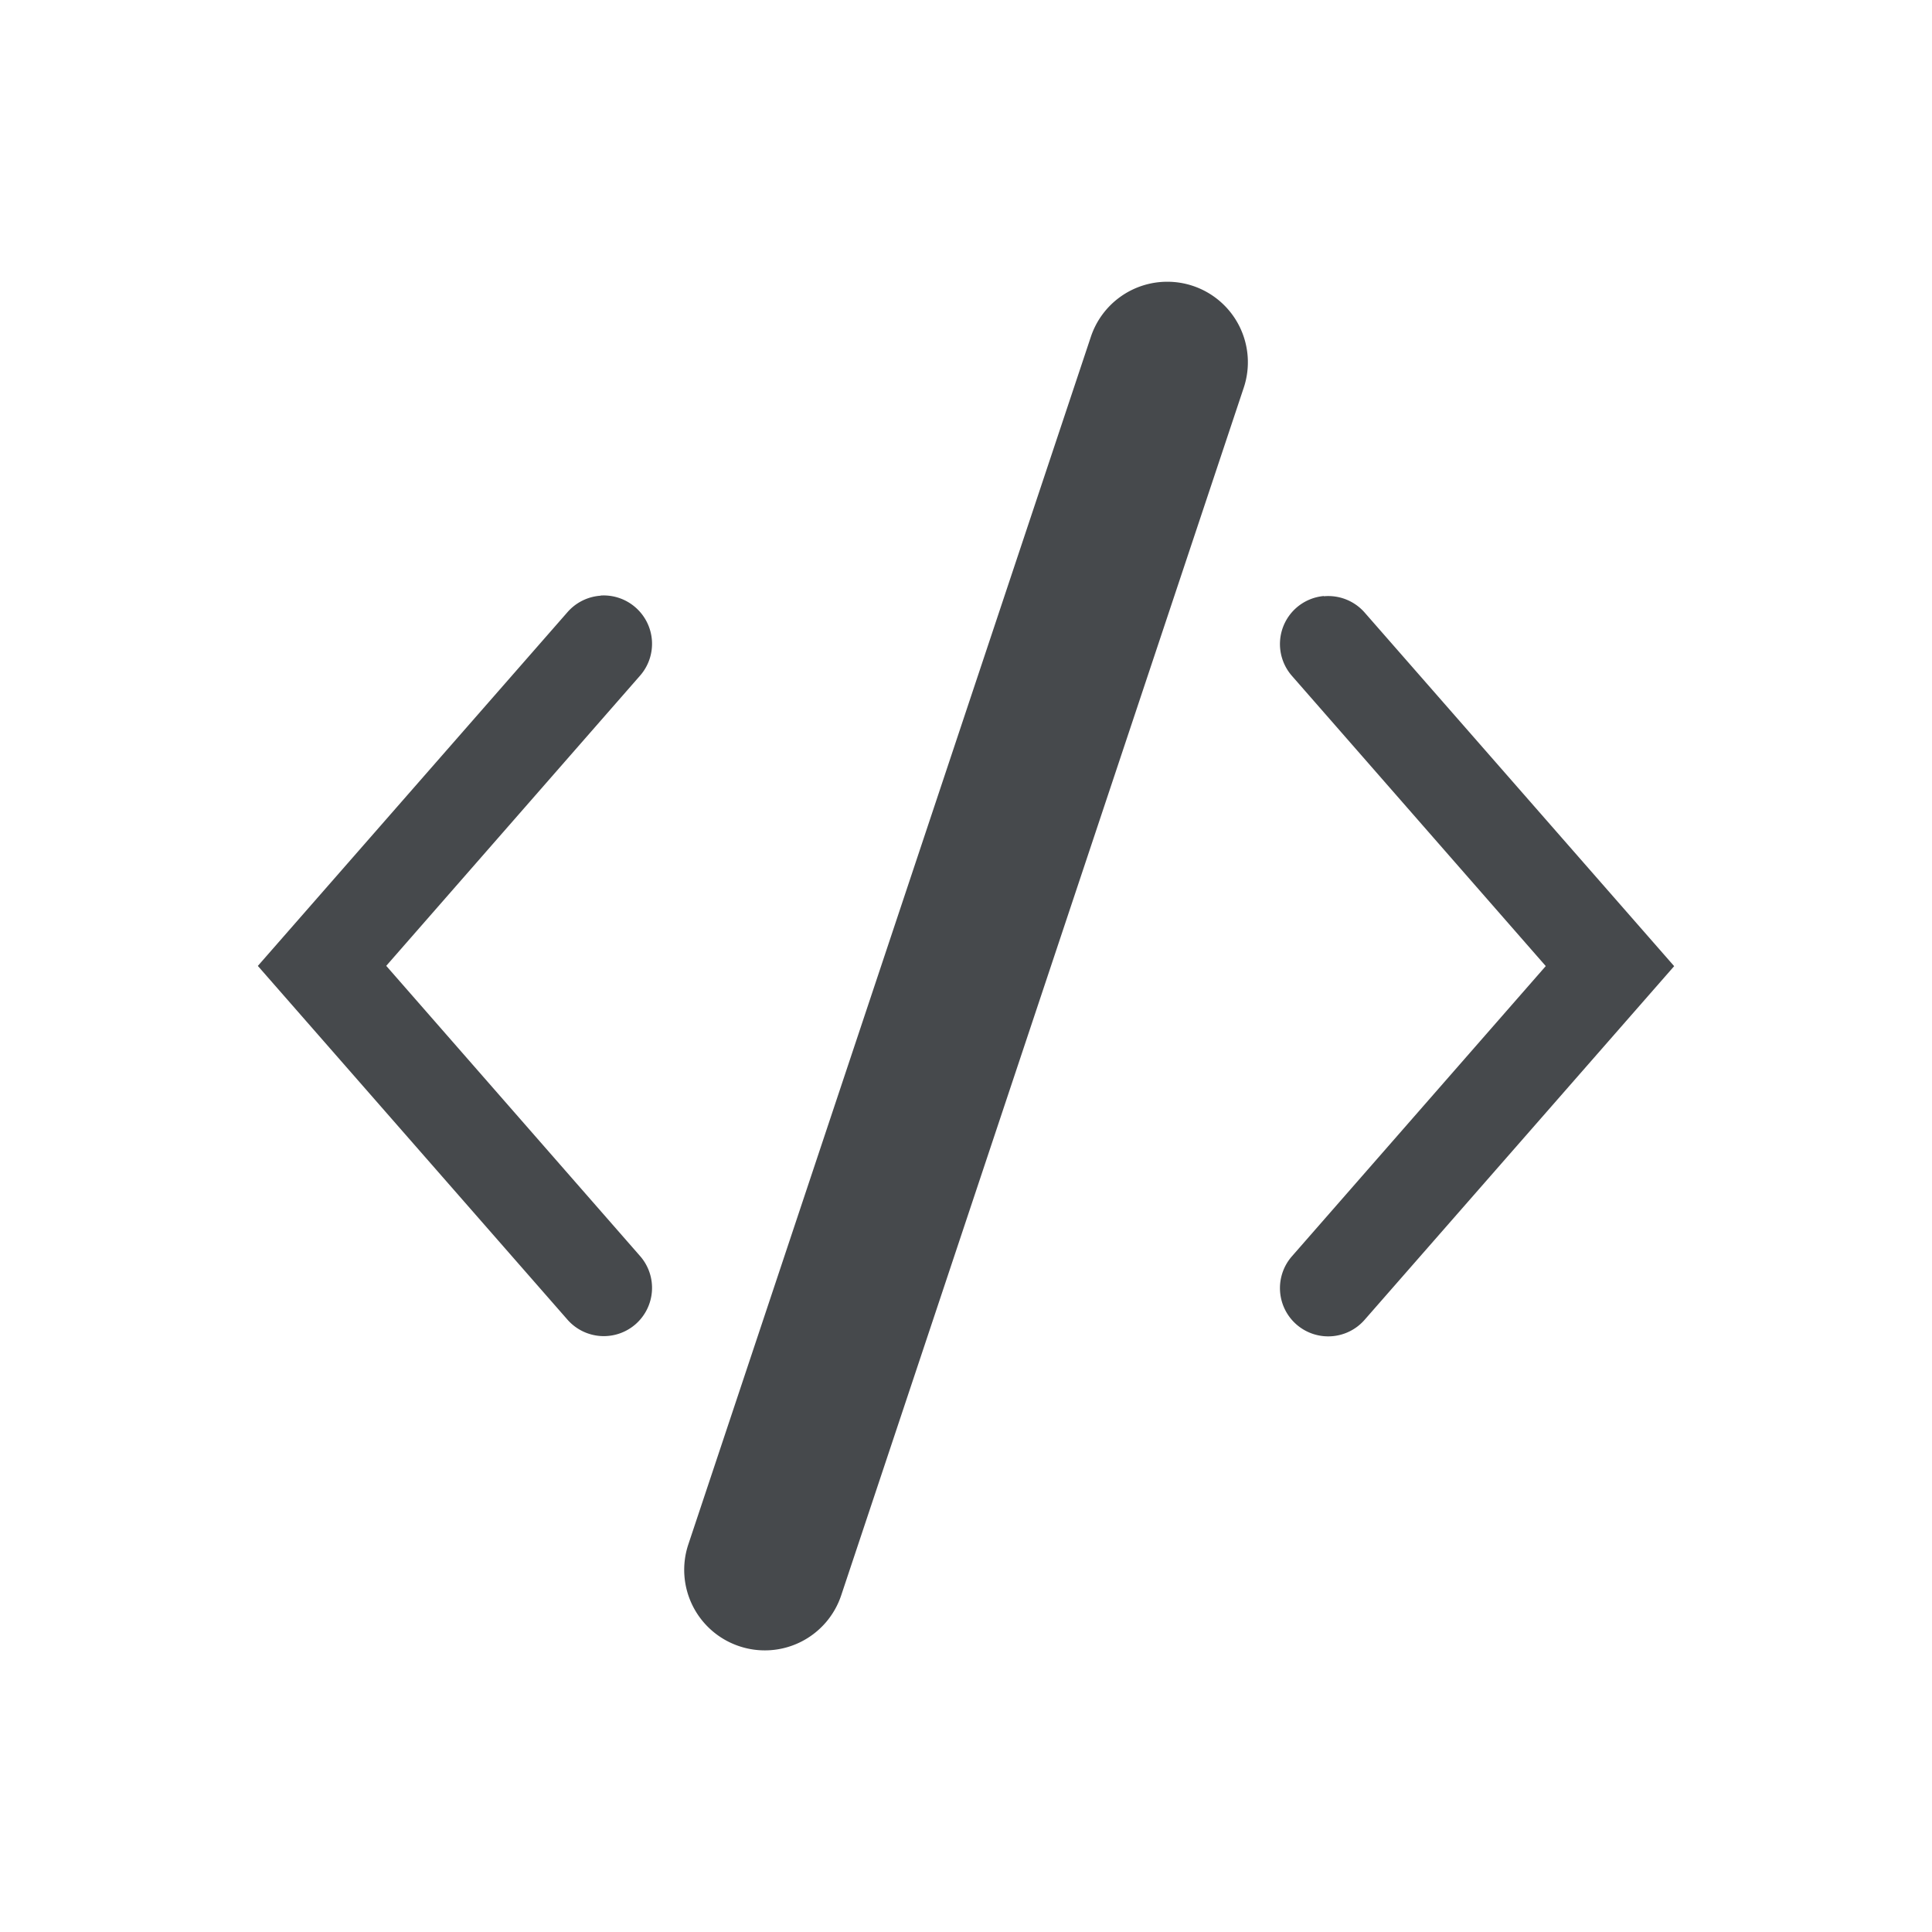 <?xml version="1.0" encoding="UTF-8"?>
<!-- Created with Inkscape (http://www.inkscape.org/) -->
<svg width="24" height="24" version="1.1" xmlns="http://www.w3.org/2000/svg" xmlns:cc="http://creativecommons.org/ns#" xmlns:dc="http://purl.org/dc/elements/1.1/" xmlns:rdf="http://www.w3.org/1999/02/22-rdf-syntax-ns#">
	<defs>
		<style id="current-color-scheme" type="text/css">.ColorScheme-Text {color:#090d11;}.ColorScheme-Background{color:#ffffff;}</style>
	</defs>
	<path class="ColorScheme-Text" d="m14.508 3.5a1 1 0 0 0-0.957 0.684l-5 15a1 1 0 0 0 0.633 1.266 1 1 0 0 0 1.266-0.633l5-15a1 1 0 0 0-0.633-1.266 1 1 0 0 0-0.309-0.051zm-7.047 3.9a0.6 0.6 0 0 0-0.412 0.205l-3.846 4.394 3.846 4.394a0.6 0.6 0 0 0 0.846 0.057 0.6 0.6 0 0 0 0.057-0.846l-3.154-3.606 3.154-3.606a0.6 0.6 0 0 0-0.057-0.846 0.6 0.6 0 0 0-0.434-0.148zm8.984 0.004a0.6 0.6 0 0 0-0.34 0.145 0.6 0.6 0 0 0-0.057 0.846l3.154 3.606-3.154 3.606a0.6 0.6 0 0 0 0.057 0.846 0.6 0.6 0 0 0 0.846-0.057l3.846-4.394-3.846-4.394a0.6 0.6 0 0 0-0.506-0.201z" style="fill-opacity:.75;fill:currentColor"/>
</svg>
